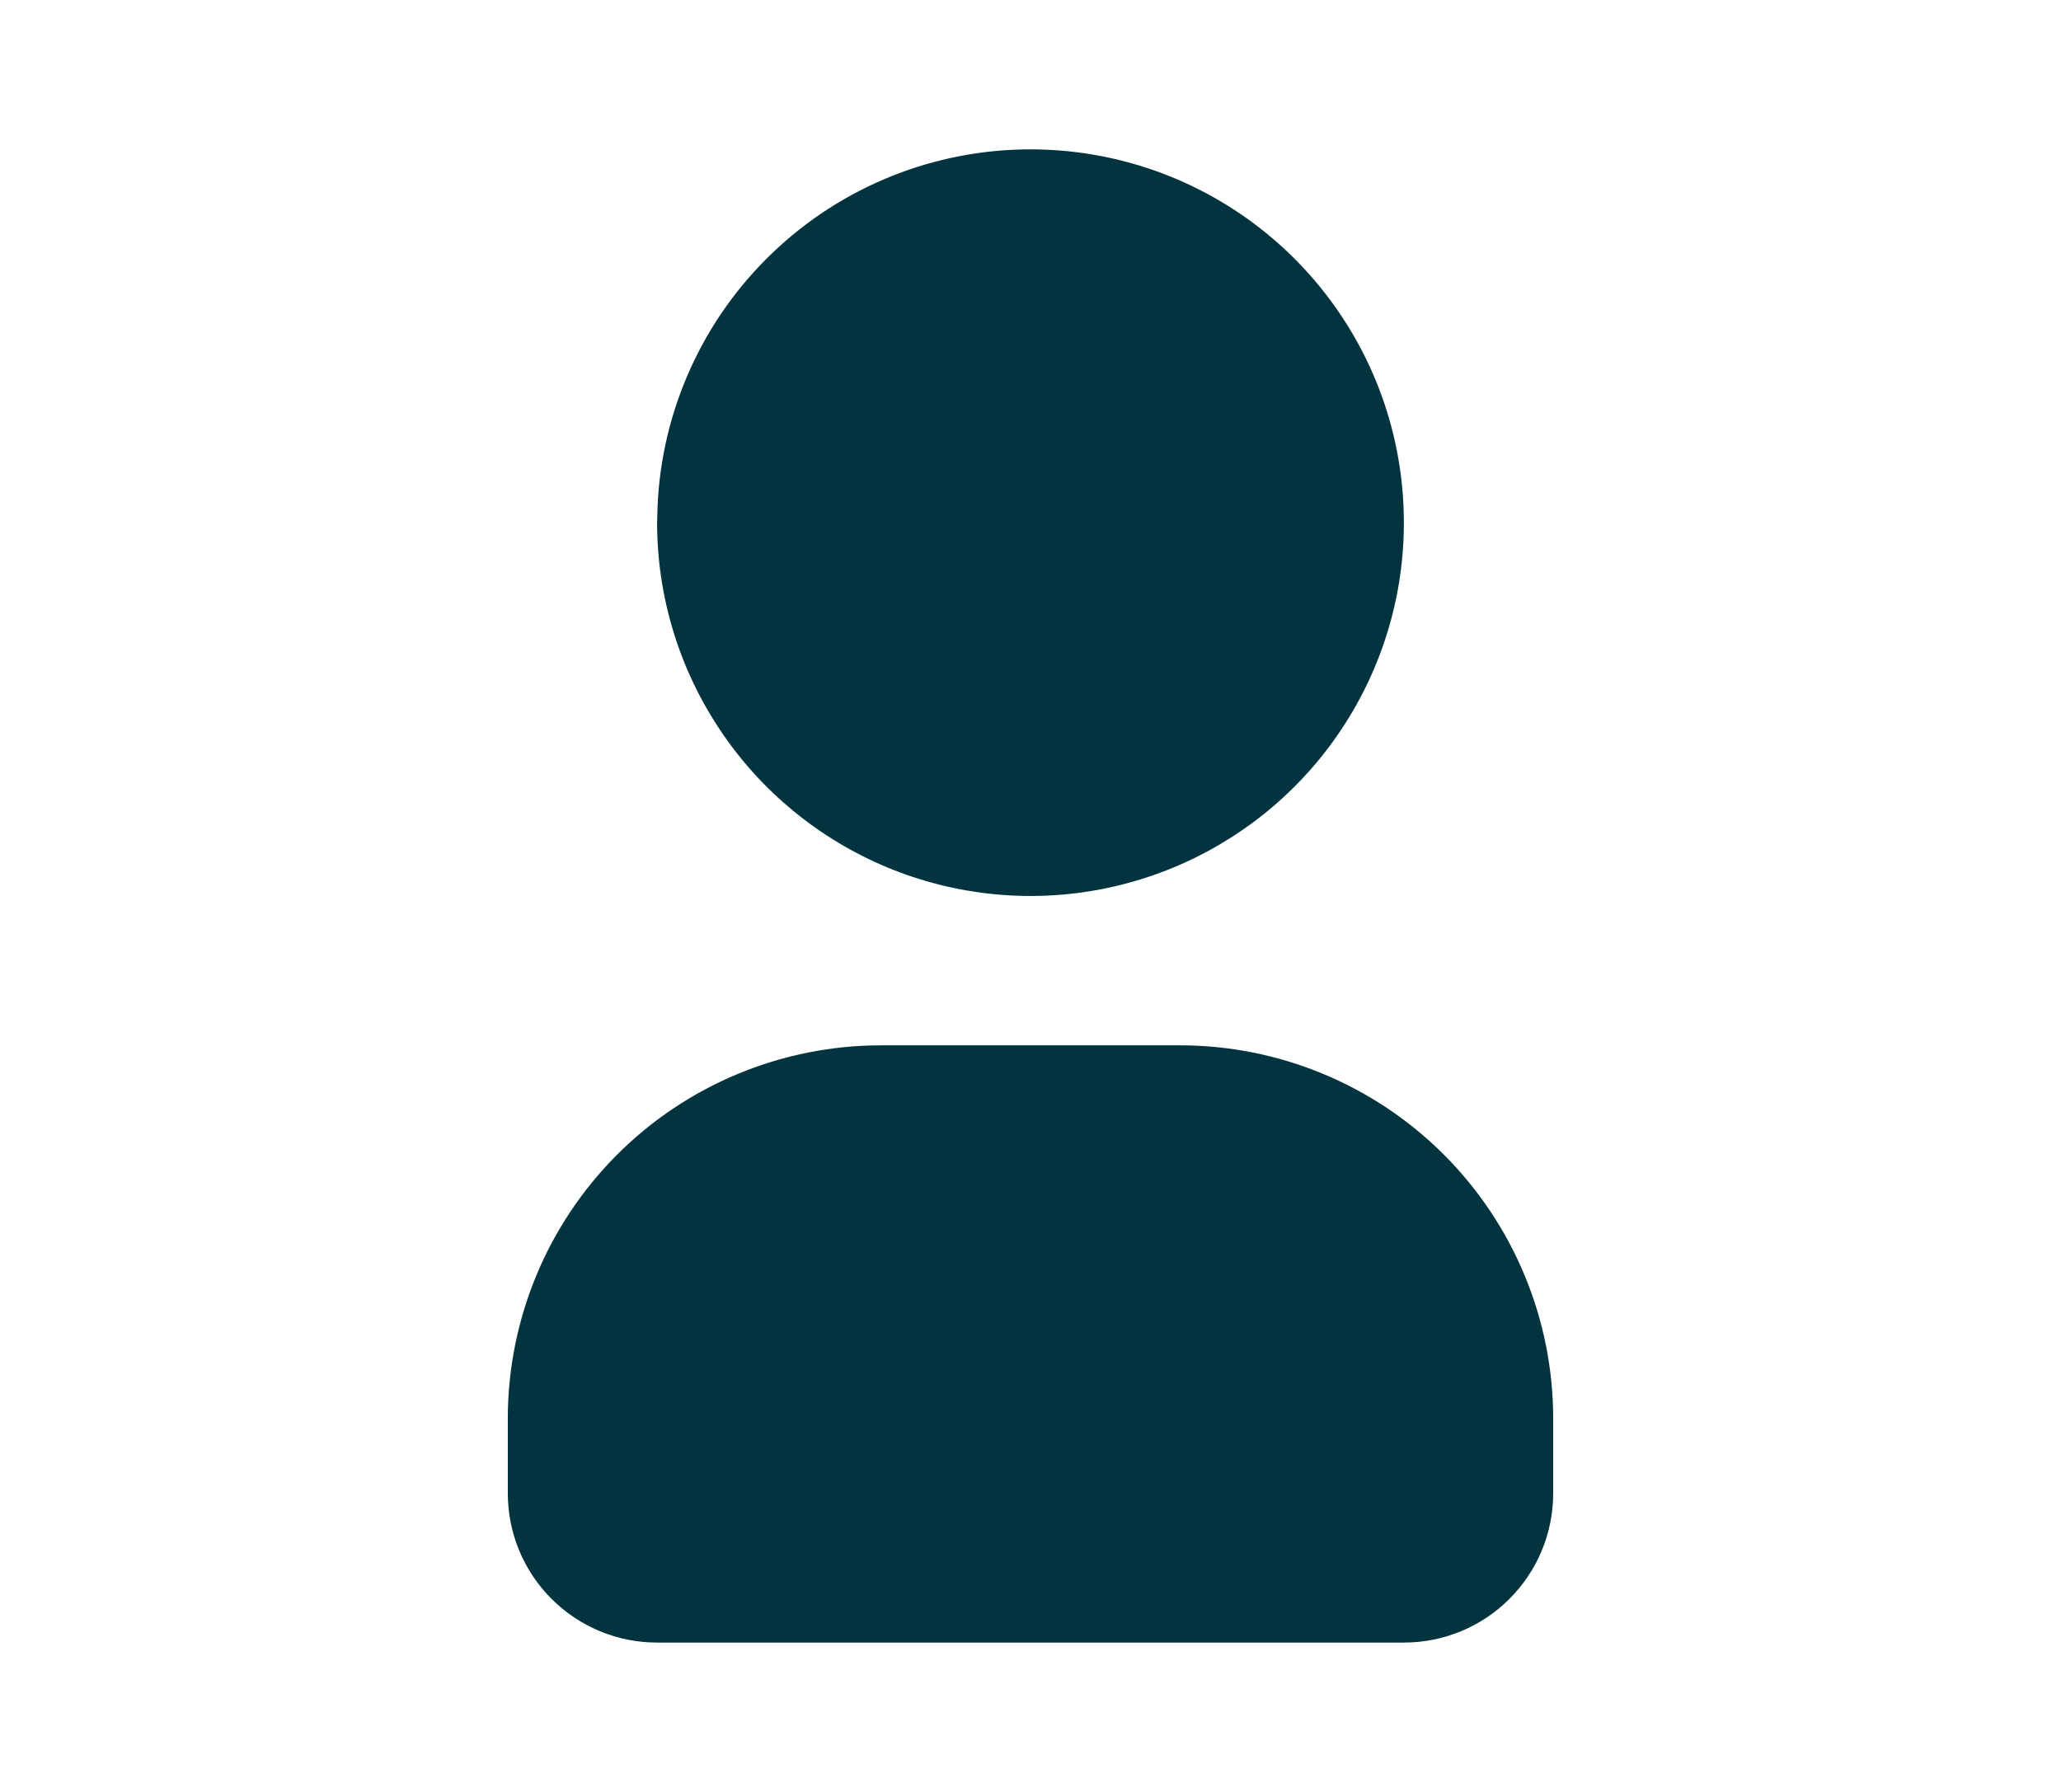 <svg width="23" height="20" viewBox="0 0 20 20" fill="none" xmlns="http://www.w3.org/2000/svg">
<g clip-path="url(#clip0_592_38)">
<path d="M10 1.667C10.824 1.667 11.63 1.911 12.315 2.369C13 2.827 13.534 3.477 13.85 4.239C14.165 5 14.247 5.838 14.087 6.646C13.926 7.454 13.529 8.197 12.946 8.78C12.364 9.362 11.621 9.759 10.813 9.92C10.005 10.081 9.167 9.998 8.406 9.683C7.644 9.367 6.993 8.833 6.536 8.148C6.078 7.463 5.833 6.657 5.833 5.833L5.838 5.652C5.884 4.58 6.343 3.566 7.119 2.824C7.894 2.081 8.926 1.667 10 1.667Z" fill="#02343F"/>
<path d="M11.667 11.667C12.772 11.667 13.832 12.106 14.613 12.887C15.394 13.668 15.833 14.728 15.833 15.833V16.667C15.833 17.109 15.658 17.533 15.345 17.845C15.033 18.158 14.609 18.333 14.167 18.333H5.833C5.391 18.333 4.967 18.158 4.655 17.845C4.342 17.533 4.167 17.109 4.167 16.667V15.833C4.167 14.728 4.606 13.668 5.387 12.887C6.168 12.106 7.228 11.667 8.333 11.667H11.667Z" fill="#02343F"/>
</g>
<defs>
<clipPath id="clip0_592_38">
<rect width="20" height="20" fill="white"/>
</clipPath>
</defs>
</svg>
